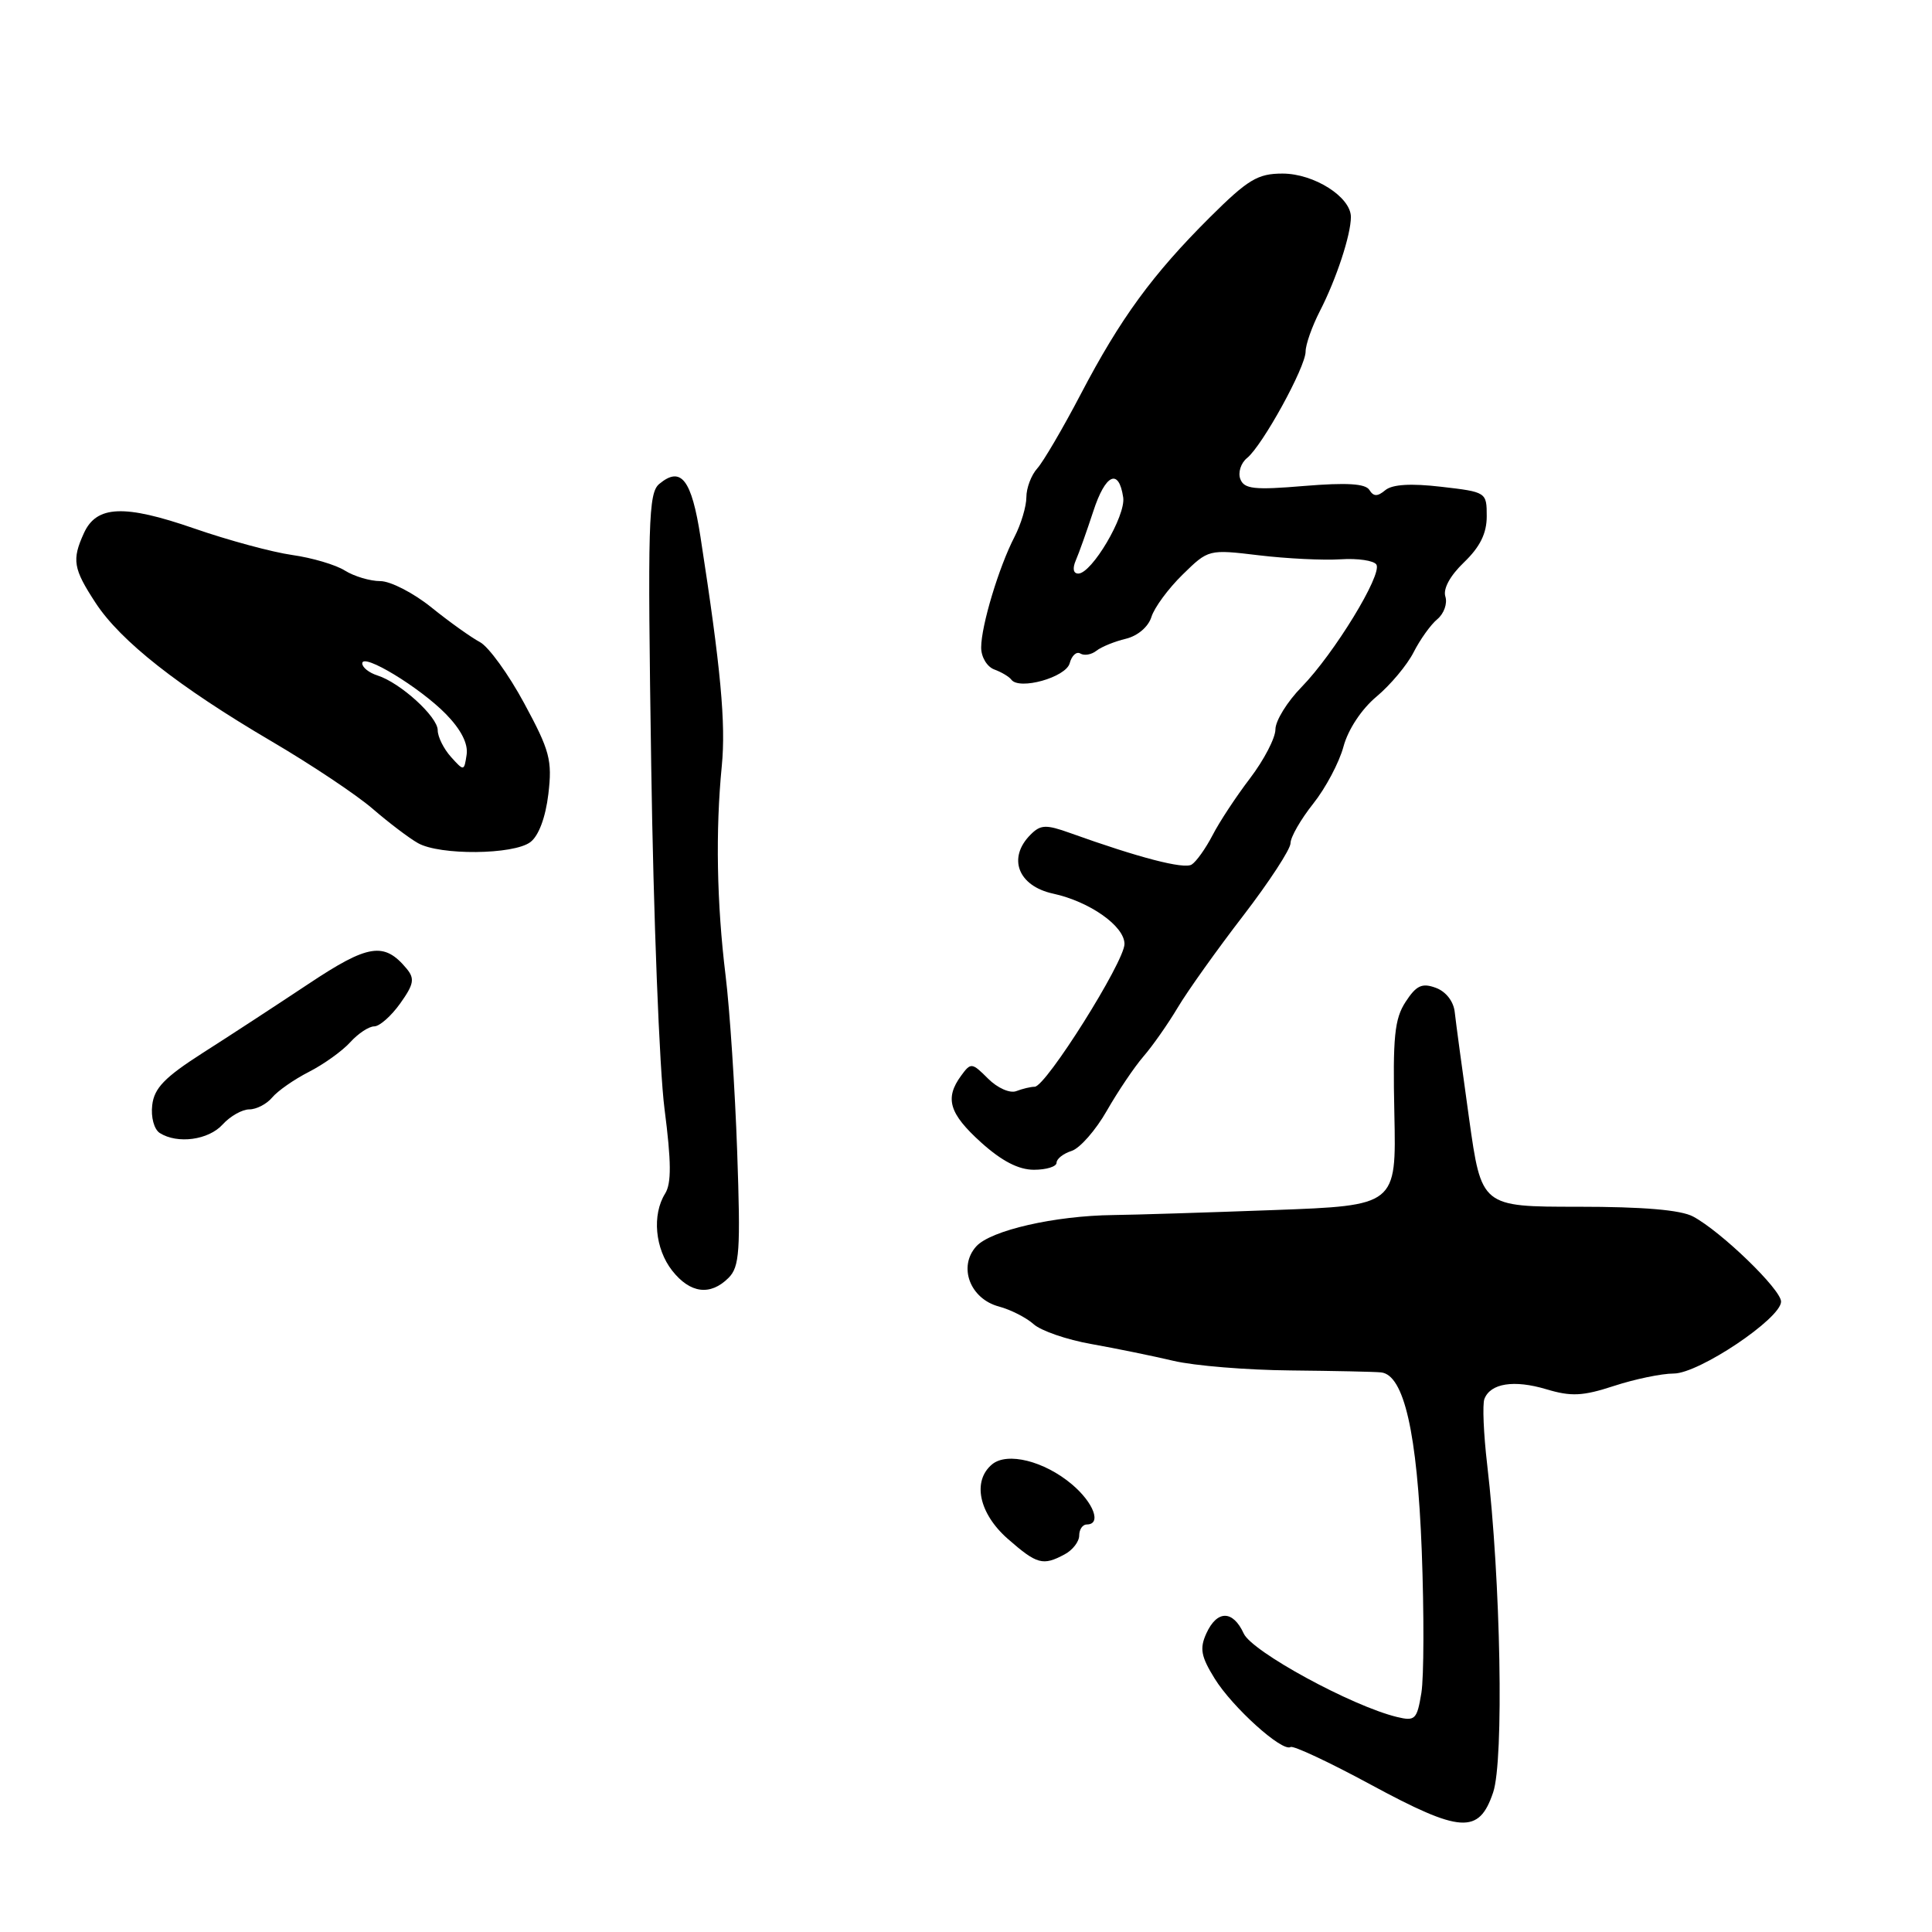 <?xml version="1.0" encoding="UTF-8" standalone="no"?>
<!DOCTYPE svg PUBLIC "-//W3C//DTD SVG 1.1//EN" "http://www.w3.org/Graphics/SVG/1.1/DTD/svg11.dtd" >
<svg xmlns="http://www.w3.org/2000/svg" xmlns:xlink="http://www.w3.org/1999/xlink" version="1.1" viewBox="0 0 256 256">
 <g >
 <path fill="currentColor"
d=" M 197.85 237.50 C 199.29 233.25 198.86 209.44 197.06 194.08 C 196.58 190.00 196.42 186.08 196.69 185.37 C 197.49 183.29 200.61 182.80 204.89 184.08 C 208.18 185.07 209.72 185.00 213.87 183.64 C 216.62 182.74 220.18 182.00 221.78 182.00 C 225.11 182.00 236.00 174.70 236.00 172.47 C 236.00 170.86 228.07 163.19 224.35 161.20 C 222.72 160.32 217.72 159.90 209.11 159.90 C 196.30 159.90 196.30 159.90 194.66 148.20 C 193.76 141.76 192.90 135.42 192.76 134.11 C 192.61 132.69 191.59 131.38 190.25 130.89 C 188.43 130.22 187.67 130.57 186.25 132.75 C 184.78 135.00 184.54 137.40 184.76 147.59 C 185.02 159.74 185.02 159.74 168.76 160.34 C 159.82 160.67 150.25 160.97 147.50 161.00 C 139.76 161.09 131.28 163.03 129.36 165.15 C 126.93 167.84 128.53 172.10 132.36 173.12 C 133.93 173.54 136.00 174.60 136.96 175.46 C 137.92 176.33 141.36 177.52 144.60 178.09 C 147.85 178.67 152.75 179.67 155.50 180.32 C 158.25 180.97 165.22 181.54 171.00 181.59 C 176.78 181.65 182.18 181.76 183.00 181.85 C 186.04 182.17 187.79 189.88 188.39 205.50 C 188.70 213.75 188.68 222.22 188.34 224.32 C 187.76 227.84 187.51 228.09 185.11 227.51 C 179.12 226.06 165.89 218.85 164.80 216.45 C 163.37 213.33 161.27 213.32 159.85 216.43 C 158.94 218.43 159.13 219.48 160.95 222.42 C 163.30 226.22 169.90 232.18 171.01 231.49 C 171.37 231.27 176.14 233.50 181.59 236.45 C 193.56 242.92 195.97 243.08 197.85 237.50 Z  M 141.07 205.96 C 142.13 205.40 143.00 204.27 143.00 203.46 C 143.00 202.66 143.45 202.00 144.00 202.00 C 146.00 202.00 144.93 199.12 142.02 196.67 C 138.36 193.59 133.47 192.37 131.46 194.03 C 128.80 196.24 129.71 200.54 133.53 203.90 C 137.40 207.29 138.19 207.51 141.07 205.96 Z  M 96.53 169.33 C 98.00 167.86 98.14 165.79 97.68 152.58 C 97.39 144.28 96.70 133.78 96.14 129.23 C 94.97 119.68 94.80 110.05 95.64 101.50 C 96.19 95.87 95.52 88.60 92.82 71.16 C 91.64 63.52 90.24 61.72 87.36 64.12 C 85.91 65.32 85.80 69.13 86.29 101.48 C 86.58 121.29 87.38 141.74 88.05 146.92 C 88.96 153.97 88.98 156.80 88.13 158.16 C 86.38 160.97 86.79 165.46 89.07 168.37 C 91.45 171.39 94.12 171.73 96.53 169.33 Z  M 140.00 154.07 C 140.00 153.55 140.90 152.85 142.00 152.50 C 143.09 152.15 145.19 149.76 146.66 147.18 C 148.13 144.61 150.31 141.38 151.50 140.00 C 152.70 138.62 154.75 135.70 156.06 133.50 C 157.37 131.30 161.27 125.83 164.72 121.35 C 168.17 116.86 171.00 112.53 171.00 111.73 C 171.00 110.93 172.35 108.58 174.00 106.50 C 175.65 104.43 177.46 101.02 178.02 98.92 C 178.63 96.66 180.41 93.96 182.40 92.30 C 184.24 90.76 186.45 88.12 187.31 86.43 C 188.17 84.74 189.58 82.76 190.46 82.04 C 191.33 81.31 191.81 79.97 191.52 79.05 C 191.19 78.03 192.14 76.28 193.99 74.51 C 196.11 72.47 197.00 70.68 197.00 68.41 C 197.00 65.22 196.95 65.19 190.97 64.50 C 186.94 64.03 184.49 64.18 183.56 64.95 C 182.52 65.82 182.00 65.81 181.45 64.92 C 180.93 64.08 178.44 63.93 172.84 64.39 C 166.19 64.95 164.86 64.80 164.35 63.48 C 164.02 62.61 164.42 61.36 165.23 60.70 C 167.28 59.05 173.00 48.64 173.00 46.58 C 173.00 45.65 173.86 43.23 174.90 41.20 C 177.07 36.98 179.00 31.12 179.00 28.75 C 179.00 26.10 174.11 23.00 169.94 23.00 C 166.65 23.00 165.36 23.78 160.32 28.79 C 152.71 36.37 148.47 42.17 143.21 52.22 C 140.84 56.75 138.24 61.18 137.45 62.06 C 136.65 62.94 136.00 64.66 136.00 65.88 C 136.00 67.10 135.29 69.47 134.42 71.15 C 132.36 75.13 130.02 82.89 130.01 85.78 C 130.00 87.05 130.78 88.35 131.75 88.71 C 132.71 89.06 133.72 89.67 134.00 90.05 C 135.04 91.49 141.25 89.75 141.74 87.88 C 142.01 86.86 142.65 86.28 143.16 86.60 C 143.67 86.91 144.63 86.75 145.29 86.22 C 145.96 85.70 147.71 84.99 149.18 84.64 C 150.75 84.26 152.16 83.06 152.57 81.75 C 152.95 80.51 154.81 77.99 156.70 76.14 C 160.12 72.79 160.14 72.78 166.81 73.58 C 170.49 74.02 175.36 74.26 177.64 74.11 C 179.92 73.96 182.05 74.28 182.38 74.81 C 183.19 76.12 176.78 86.61 172.47 91.03 C 170.56 92.98 169.00 95.51 169.00 96.65 C 169.00 97.78 167.49 100.69 165.65 103.11 C 163.81 105.52 161.56 108.93 160.66 110.69 C 159.75 112.44 158.51 114.18 157.90 114.56 C 156.87 115.20 150.91 113.65 141.80 110.38 C 138.59 109.23 137.88 109.26 136.55 110.60 C 133.47 113.68 134.89 117.40 139.54 118.41 C 144.38 119.46 149.00 122.71 149.00 125.08 C 149.00 127.43 138.58 144.00 137.10 144.00 C 136.59 144.00 135.49 144.26 134.66 144.58 C 133.82 144.90 132.17 144.17 130.93 142.93 C 128.78 140.78 128.64 140.77 127.35 142.54 C 125.16 145.53 125.76 147.55 130.00 151.38 C 132.73 153.84 134.96 155.00 137.00 155.00 C 138.65 155.00 140.00 154.58 140.00 154.07 Z  M 29.50 149.00 C 30.50 147.90 32.09 147.00 33.03 147.00 C 33.98 147.00 35.34 146.29 36.06 145.43 C 36.78 144.56 38.97 143.03 40.93 142.03 C 42.89 141.03 45.36 139.26 46.40 138.11 C 47.45 136.95 48.88 136.00 49.59 136.00 C 50.29 136.00 51.84 134.63 53.03 132.96 C 54.84 130.42 54.98 129.68 53.88 128.35 C 50.90 124.77 48.81 125.09 40.85 130.39 C 36.62 133.20 30.32 137.32 26.83 139.54 C 21.82 142.75 20.43 144.18 20.17 146.44 C 19.98 148.04 20.42 149.65 21.17 150.13 C 23.52 151.62 27.64 151.06 29.50 149.00 Z  M 70.28 111.58 C 71.38 110.75 72.29 108.31 72.66 105.22 C 73.19 100.74 72.86 99.47 69.46 93.19 C 67.38 89.33 64.73 85.68 63.59 85.08 C 62.44 84.47 59.55 82.41 57.17 80.49 C 54.79 78.57 51.74 77.00 50.39 77.00 C 49.04 77.00 46.93 76.37 45.71 75.61 C 44.50 74.84 41.35 73.91 38.72 73.54 C 36.09 73.17 30.24 71.59 25.72 70.02 C 16.45 66.81 12.79 66.97 11.12 70.64 C 9.50 74.19 9.70 75.35 12.67 79.89 C 15.98 84.95 23.64 90.98 36.00 98.24 C 41.23 101.31 47.24 105.32 49.37 107.16 C 51.50 109.00 54.20 111.05 55.37 111.71 C 58.25 113.36 68.06 113.27 70.28 111.58 Z  M 142.55 74.25 C 142.97 73.29 144.01 70.36 144.87 67.74 C 146.47 62.81 148.25 61.98 148.83 65.91 C 149.19 68.34 144.67 76.00 142.88 76.00 C 142.21 76.00 142.09 75.32 142.55 74.25 Z  M 59.75 100.29 C 58.79 99.22 58.00 97.63 58.00 96.76 C 58.00 94.97 53.04 90.46 50.01 89.50 C 48.90 89.15 48.00 88.43 48.00 87.90 C 48.00 86.45 55.62 91.07 59.10 94.63 C 61.09 96.67 62.05 98.55 61.83 100.00 C 61.50 102.20 61.48 102.21 59.75 100.29 Z "/>
</g>
</svg>